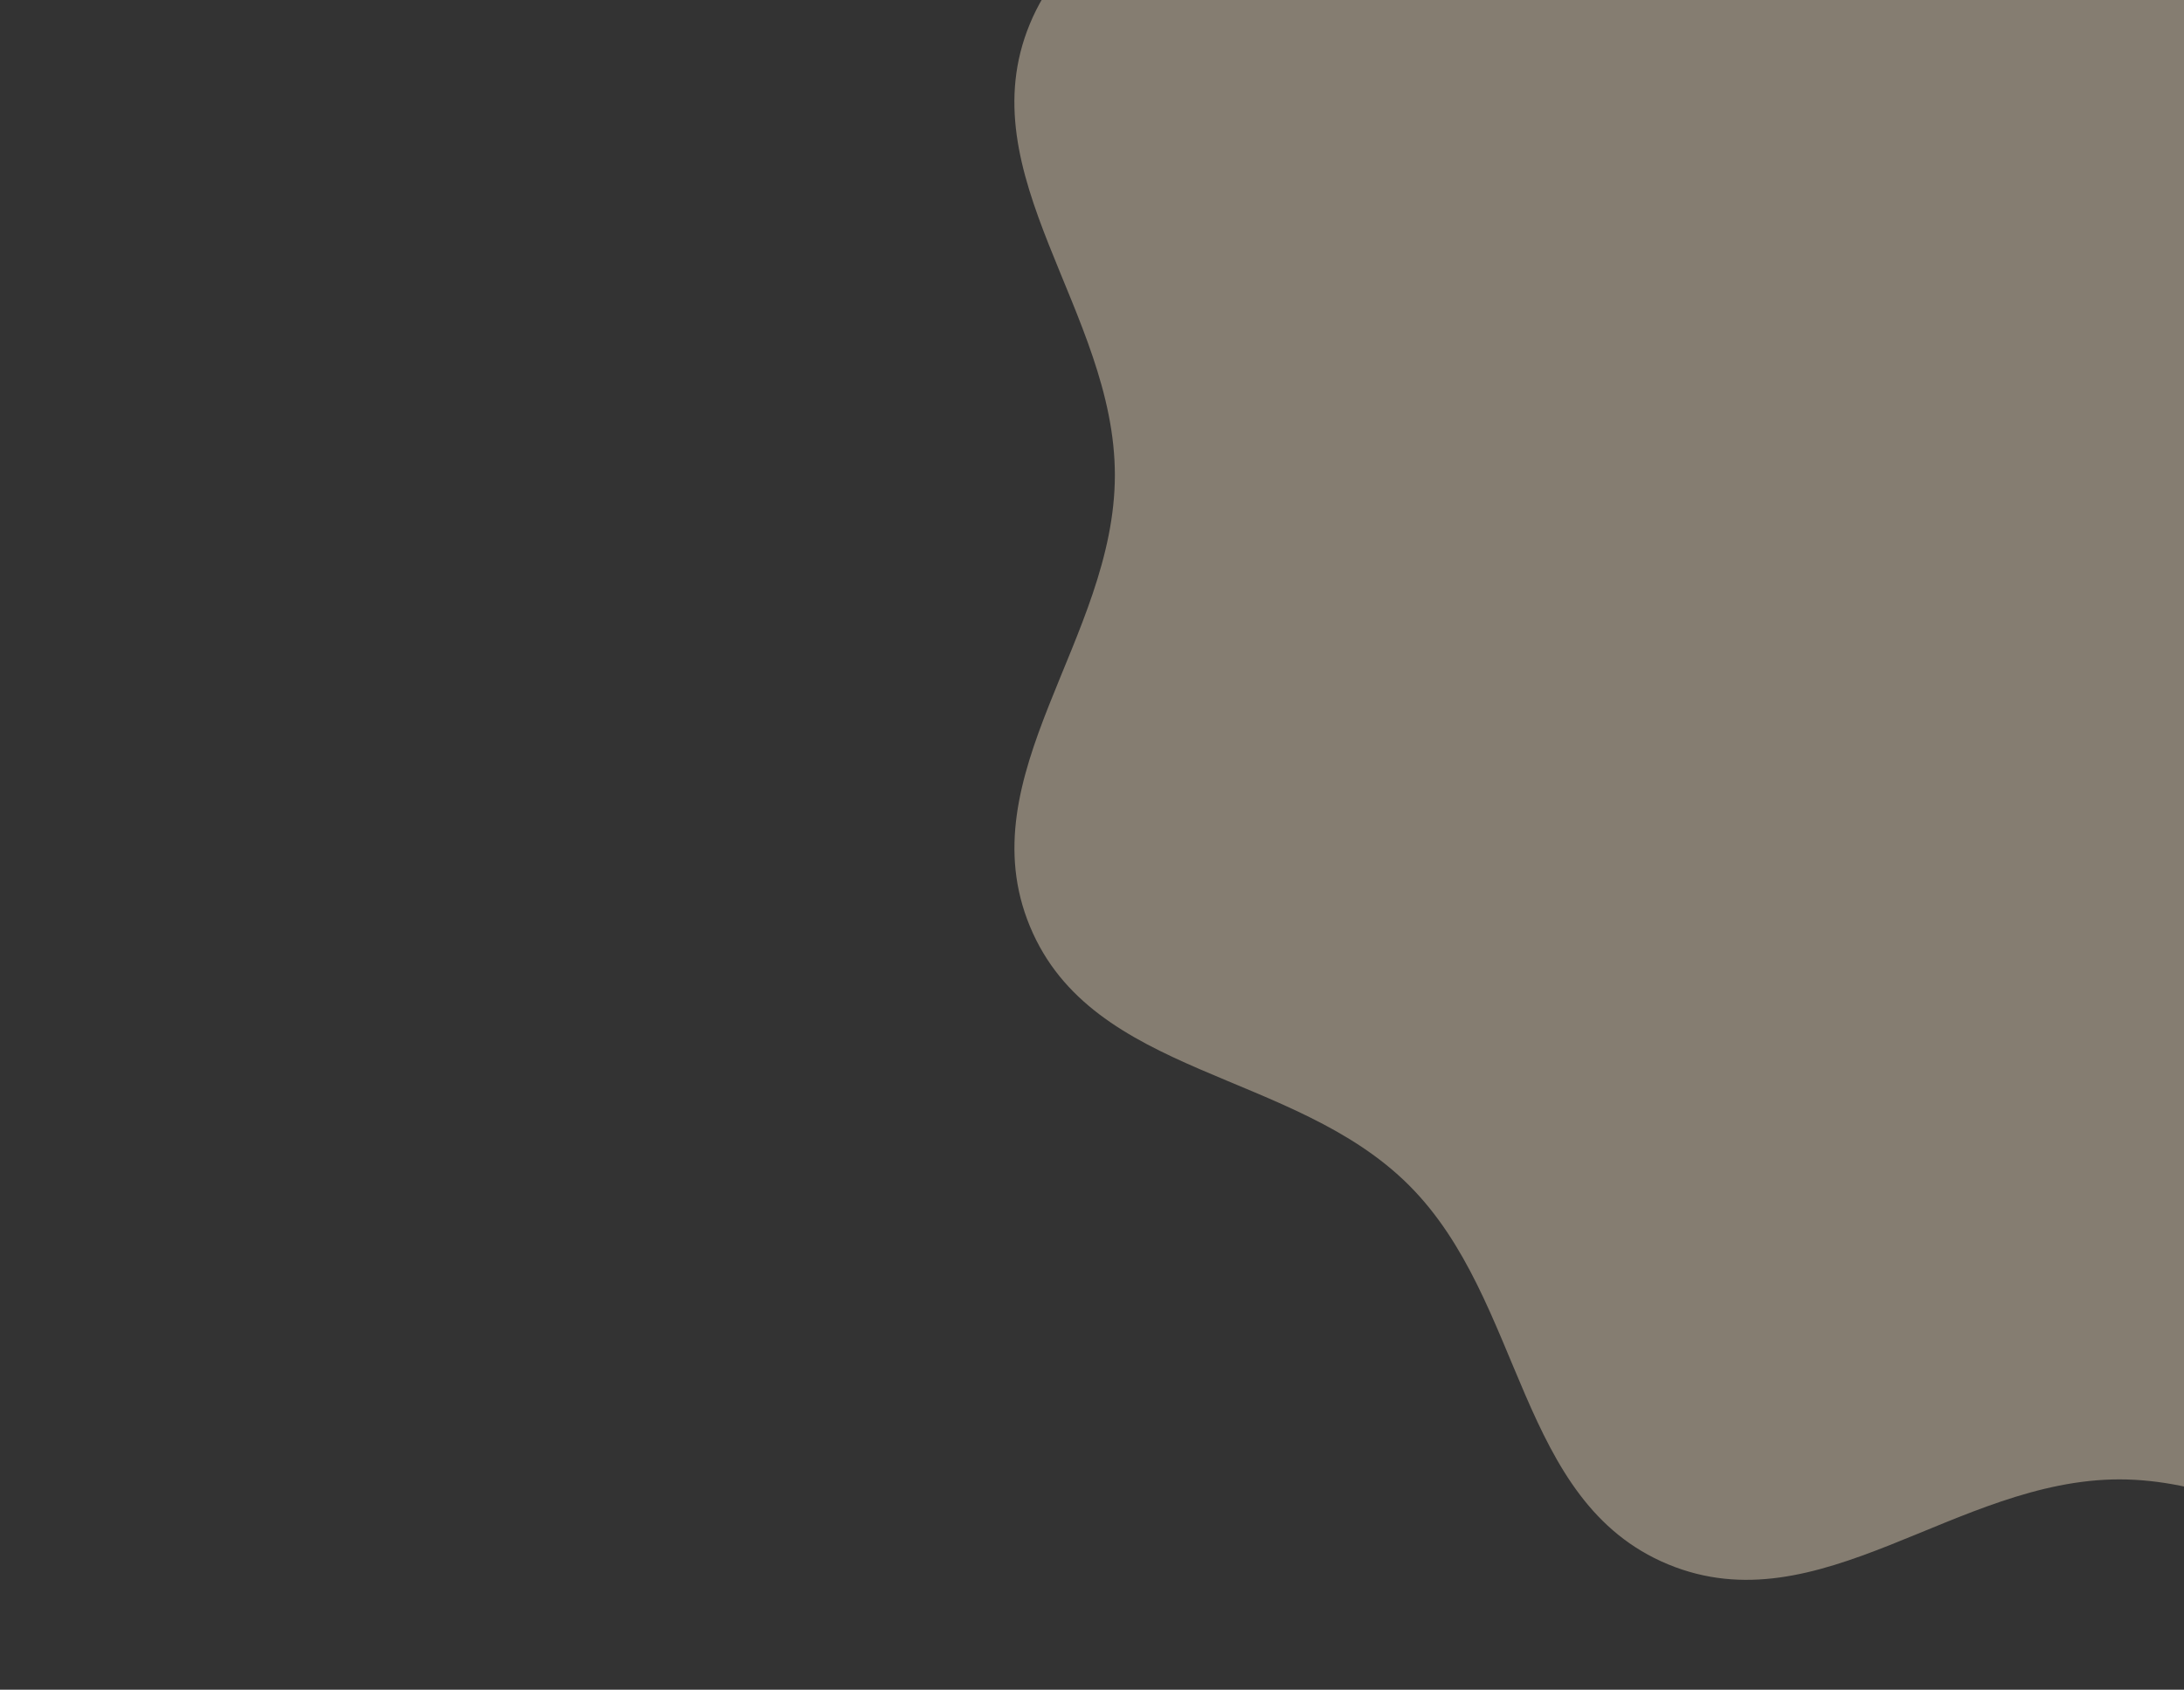 <?xml version="1.0" encoding="utf-8"?><svg xmlns="http://www.w3.org/2000/svg" xmlns:xlink="http://www.w3.org/1999/xlink" width="1424" height="1102" preserveAspectRatio="xMidYMid" viewBox="0 0 1424 1102" style="z-index:1;margin-right:-2px;display:block;background-repeat-y:initial;background-repeat-x:initial;background-color:rgb(255, 255, 255);animation-play-state:paused" ><rect x="0" y="0" width="1424" height="1102" fill="#333333" stroke="none"/><g transform="translate(712,551) scale(1,1) translate(-712,-551)" style="transform:matrix(1, 0, 0, 1, 0, 0);animation-play-state:paused" ><g transform="translate(1381.907,309.819) scale(100)" opacity="0.4" style="transform:matrix(100, 0, 0, 100, 1381.91, 309.819);opacity:0.4;animation-play-state:paused" ><path d="M6.55 0 C6.55 1.068 7.513 1.956 7.104 2.943 S5.387 3.877 4.632 4.632 S3.929 6.696 2.943 7.104 S1.068 6.55 4.0109631965674115e-16 6.55 S-1.956 7.513 -2.943 7.104 S-3.877 5.387 -4.632 4.632 S-6.696 3.929 -7.104 2.943 S-6.55 1.068 -6.55 8.021926393134823e-16 S-7.513 -1.956 -7.104 -2.943 S-5.387 -3.877 -4.632 -4.632 S-3.929 -6.696 -2.943 -7.104 S-1.068 -6.55 -1.2032889589702234e-15 -6.55 S1.956 -7.513 2.943 -7.104 S3.877 -5.387 4.632 -4.632 S6.696 -3.929 7.104 -2.943 S6.55 -1.068 6.55 -1.6043852786269646e-15" fill="#ffebcd" stroke-width="0" transform="matrix(1,0,0,1,0,0)" style="transform:matrix(1, 0, 0, 1, 0, 0);animation-play-state:paused" ></path></g></g></svg>